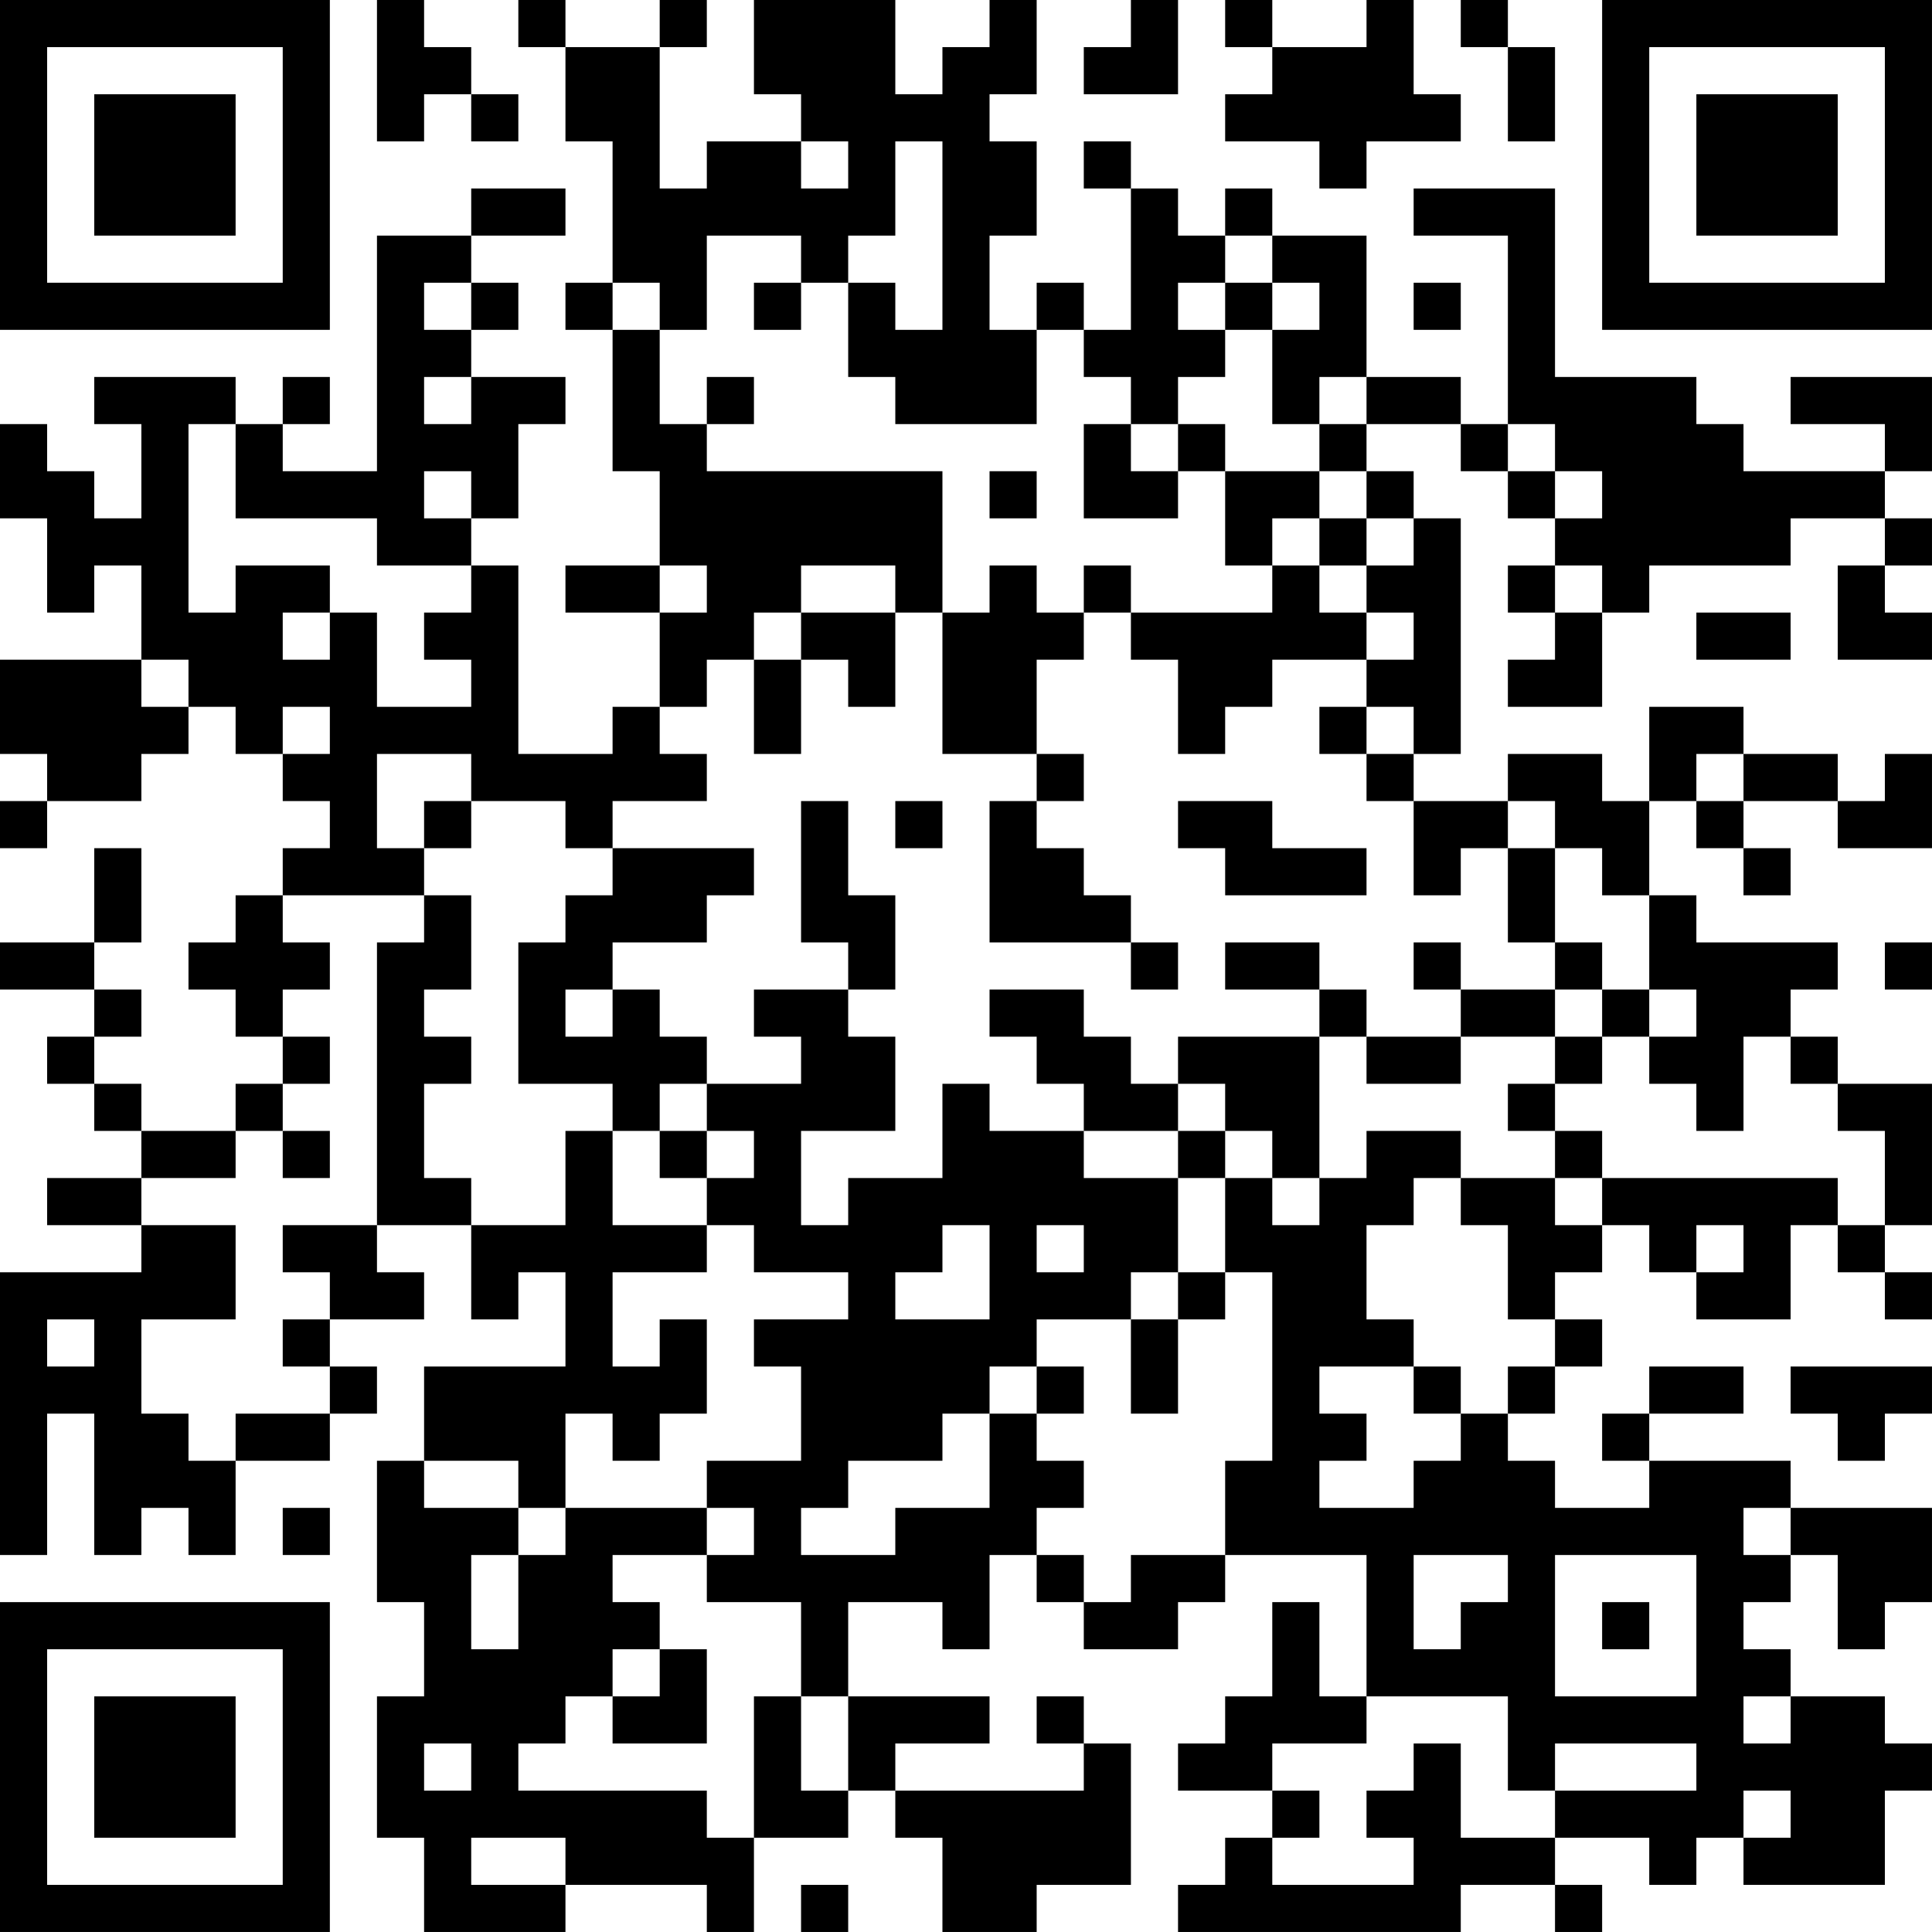<?xml version="1.0" encoding="UTF-8"?>
<svg xmlns="http://www.w3.org/2000/svg" version="1.1" width="200" height="200" viewBox="0 0 200 200"><rect x="0" y="0" width="200" height="200" fill="#ffffff"/><g transform="scale(4.878)"><g transform="translate(0,0)"><path fill-rule="evenodd" d="M8 0L8 3L9 3L9 2L10 2L10 3L11 3L11 2L10 2L10 1L9 1L9 0ZM11 0L11 1L12 1L12 3L13 3L13 6L12 6L12 7L13 7L13 10L14 10L14 12L12 12L12 13L14 13L14 15L13 15L13 16L11 16L11 12L10 12L10 11L11 11L11 9L12 9L12 8L10 8L10 7L11 7L11 6L10 6L10 5L12 5L12 4L10 4L10 5L8 5L8 10L6 10L6 9L7 9L7 8L6 8L6 9L5 9L5 8L2 8L2 9L3 9L3 11L2 11L2 10L1 10L1 9L0 9L0 11L1 11L1 13L2 13L2 12L3 12L3 14L0 14L0 16L1 16L1 17L0 17L0 18L1 18L1 17L3 17L3 16L4 16L4 15L5 15L5 16L6 16L6 17L7 17L7 18L6 18L6 19L5 19L5 20L4 20L4 21L5 21L5 22L6 22L6 23L5 23L5 24L3 24L3 23L2 23L2 22L3 22L3 21L2 21L2 20L3 20L3 18L2 18L2 20L0 20L0 21L2 21L2 22L1 22L1 23L2 23L2 24L3 24L3 25L1 25L1 26L3 26L3 27L0 27L0 33L1 33L1 30L2 30L2 33L3 33L3 32L4 32L4 33L5 33L5 31L7 31L7 30L8 30L8 29L7 29L7 28L9 28L9 27L8 27L8 26L10 26L10 28L11 28L11 27L12 27L12 29L9 29L9 31L8 31L8 34L9 34L9 36L8 36L8 39L9 39L9 41L12 41L12 40L15 40L15 41L16 41L16 39L18 39L18 38L19 38L19 39L20 39L20 41L22 41L22 40L24 40L24 37L23 37L23 36L22 36L22 37L23 37L23 38L19 38L19 37L21 37L21 36L18 36L18 34L20 34L20 35L21 35L21 33L22 33L22 34L23 34L23 35L25 35L25 34L26 34L26 33L29 33L29 36L28 36L28 34L27 34L27 36L26 36L26 37L25 37L25 38L27 38L27 39L26 39L26 40L25 40L25 41L31 41L31 40L33 40L33 41L34 41L34 40L33 40L33 39L35 39L35 40L36 40L36 39L37 39L37 40L40 40L40 38L41 38L41 37L40 37L40 36L38 36L38 35L37 35L37 34L38 34L38 33L39 33L39 35L40 35L40 34L41 34L41 32L38 32L38 31L35 31L35 30L37 30L37 29L35 29L35 30L34 30L34 31L35 31L35 32L33 32L33 31L32 31L32 30L33 30L33 29L34 29L34 28L33 28L33 27L34 27L34 26L35 26L35 27L36 27L36 28L38 28L38 26L39 26L39 27L40 27L40 28L41 28L41 27L40 27L40 26L41 26L41 23L39 23L39 22L38 22L38 21L39 21L39 20L36 20L36 19L35 19L35 17L36 17L36 18L37 18L37 19L38 19L38 18L37 18L37 17L39 17L39 18L41 18L41 16L40 16L40 17L39 17L39 16L37 16L37 15L35 15L35 17L34 17L34 16L32 16L32 17L30 17L30 16L31 16L31 11L30 11L30 10L29 10L29 9L31 9L31 10L32 10L32 11L33 11L33 12L32 12L32 13L33 13L33 14L32 14L32 15L34 15L34 13L35 13L35 12L38 12L38 11L40 11L40 12L39 12L39 14L41 14L41 13L40 13L40 12L41 12L41 11L40 11L40 10L41 10L41 8L38 8L38 9L40 9L40 10L37 10L37 9L36 9L36 8L33 8L33 4L30 4L30 5L32 5L32 9L31 9L31 8L29 8L29 5L27 5L27 4L26 4L26 5L25 5L25 4L24 4L24 3L23 3L23 4L24 4L24 7L23 7L23 6L22 6L22 7L21 7L21 5L22 5L22 3L21 3L21 2L22 2L22 0L21 0L21 1L20 1L20 2L19 2L19 0L16 0L16 2L17 2L17 3L15 3L15 4L14 4L14 1L15 1L15 0L14 0L14 1L12 1L12 0ZM24 0L24 1L23 1L23 2L25 2L25 0ZM26 0L26 1L27 1L27 2L26 2L26 3L28 3L28 4L29 4L29 3L31 3L31 2L30 2L30 0L29 0L29 1L27 1L27 0ZM31 0L31 1L32 1L32 3L33 3L33 1L32 1L32 0ZM17 3L17 4L18 4L18 3ZM19 3L19 5L18 5L18 6L17 6L17 5L15 5L15 7L14 7L14 6L13 6L13 7L14 7L14 9L15 9L15 10L20 10L20 13L19 13L19 12L17 12L17 13L16 13L16 14L15 14L15 15L14 15L14 16L15 16L15 17L13 17L13 18L12 18L12 17L10 17L10 16L8 16L8 18L9 18L9 19L6 19L6 20L7 20L7 21L6 21L6 22L7 22L7 23L6 23L6 24L5 24L5 25L3 25L3 26L5 26L5 28L3 28L3 30L4 30L4 31L5 31L5 30L7 30L7 29L6 29L6 28L7 28L7 27L6 27L6 26L8 26L8 20L9 20L9 19L10 19L10 21L9 21L9 22L10 22L10 23L9 23L9 25L10 25L10 26L12 26L12 24L13 24L13 26L15 26L15 27L13 27L13 29L14 29L14 28L15 28L15 30L14 30L14 31L13 31L13 30L12 30L12 32L11 32L11 31L9 31L9 32L11 32L11 33L10 33L10 35L11 35L11 33L12 33L12 32L15 32L15 33L13 33L13 34L14 34L14 35L13 35L13 36L12 36L12 37L11 37L11 38L15 38L15 39L16 39L16 36L17 36L17 38L18 38L18 36L17 36L17 34L15 34L15 33L16 33L16 32L15 32L15 31L17 31L17 29L16 29L16 28L18 28L18 27L16 27L16 26L15 26L15 25L16 25L16 24L15 24L15 23L17 23L17 22L16 22L16 21L18 21L18 22L19 22L19 24L17 24L17 26L18 26L18 25L20 25L20 23L21 23L21 24L23 24L23 25L25 25L25 27L24 27L24 28L22 28L22 29L21 29L21 30L20 30L20 31L18 31L18 32L17 32L17 33L19 33L19 32L21 32L21 30L22 30L22 31L23 31L23 32L22 32L22 33L23 33L23 34L24 34L24 33L26 33L26 31L27 31L27 27L26 27L26 25L27 25L27 26L28 26L28 25L29 25L29 24L31 24L31 25L30 25L30 26L29 26L29 28L30 28L30 29L28 29L28 30L29 30L29 31L28 31L28 32L30 32L30 31L31 31L31 30L32 30L32 29L33 29L33 28L32 28L32 26L31 26L31 25L33 25L33 26L34 26L34 25L39 25L39 26L40 26L40 24L39 24L39 23L38 23L38 22L37 22L37 24L36 24L36 23L35 23L35 22L36 22L36 21L35 21L35 19L34 19L34 18L33 18L33 17L32 17L32 18L31 18L31 19L30 19L30 17L29 17L29 16L30 16L30 15L29 15L29 14L30 14L30 13L29 13L29 12L30 12L30 11L29 11L29 10L28 10L28 9L29 9L29 8L28 8L28 9L27 9L27 7L28 7L28 6L27 6L27 5L26 5L26 6L25 6L25 7L26 7L26 8L25 8L25 9L24 9L24 8L23 8L23 7L22 7L22 9L19 9L19 8L18 8L18 6L19 6L19 7L20 7L20 3ZM9 6L9 7L10 7L10 6ZM16 6L16 7L17 7L17 6ZM26 6L26 7L27 7L27 6ZM30 6L30 7L31 7L31 6ZM9 8L9 9L10 9L10 8ZM15 8L15 9L16 9L16 8ZM4 9L4 13L5 13L5 12L7 12L7 13L6 13L6 14L7 14L7 13L8 13L8 15L10 15L10 14L9 14L9 13L10 13L10 12L8 12L8 11L5 11L5 9ZM23 9L23 11L25 11L25 10L26 10L26 12L27 12L27 13L24 13L24 12L23 12L23 13L22 13L22 12L21 12L21 13L20 13L20 16L22 16L22 17L21 17L21 20L24 20L24 21L25 21L25 20L24 20L24 19L23 19L23 18L22 18L22 17L23 17L23 16L22 16L22 14L23 14L23 13L24 13L24 14L25 14L25 16L26 16L26 15L27 15L27 14L29 14L29 13L28 13L28 12L29 12L29 11L28 11L28 10L26 10L26 9L25 9L25 10L24 10L24 9ZM32 9L32 10L33 10L33 11L34 11L34 10L33 10L33 9ZM9 10L9 11L10 11L10 10ZM21 10L21 11L22 11L22 10ZM27 11L27 12L28 12L28 11ZM14 12L14 13L15 13L15 12ZM33 12L33 13L34 13L34 12ZM17 13L17 14L16 14L16 16L17 16L17 14L18 14L18 15L19 15L19 13ZM36 13L36 14L38 14L38 13ZM3 14L3 15L4 15L4 14ZM6 15L6 16L7 16L7 15ZM28 15L28 16L29 16L29 15ZM36 16L36 17L37 17L37 16ZM9 17L9 18L10 18L10 17ZM17 17L17 20L18 20L18 21L19 21L19 19L18 19L18 17ZM19 17L19 18L20 18L20 17ZM25 17L25 18L26 18L26 19L29 19L29 18L27 18L27 17ZM13 18L13 19L12 19L12 20L11 20L11 23L13 23L13 24L14 24L14 25L15 25L15 24L14 24L14 23L15 23L15 22L14 22L14 21L13 21L13 20L15 20L15 19L16 19L16 18ZM32 18L32 20L33 20L33 21L31 21L31 20L30 20L30 21L31 21L31 22L29 22L29 21L28 21L28 20L26 20L26 21L28 21L28 22L25 22L25 23L24 23L24 22L23 22L23 21L21 21L21 22L22 22L22 23L23 23L23 24L25 24L25 25L26 25L26 24L27 24L27 25L28 25L28 22L29 22L29 23L31 23L31 22L33 22L33 23L32 23L32 24L33 24L33 25L34 25L34 24L33 24L33 23L34 23L34 22L35 22L35 21L34 21L34 20L33 20L33 18ZM40 20L40 21L41 21L41 20ZM12 21L12 22L13 22L13 21ZM33 21L33 22L34 22L34 21ZM25 23L25 24L26 24L26 23ZM6 24L6 25L7 25L7 24ZM20 26L20 27L19 27L19 28L21 28L21 26ZM22 26L22 27L23 27L23 26ZM36 26L36 27L37 27L37 26ZM25 27L25 28L24 28L24 30L25 30L25 28L26 28L26 27ZM1 28L1 29L2 29L2 28ZM22 29L22 30L23 30L23 29ZM30 29L30 30L31 30L31 29ZM38 29L38 30L39 30L39 31L40 31L40 30L41 30L41 29ZM6 32L6 33L7 33L7 32ZM37 32L37 33L38 33L38 32ZM30 33L30 35L31 35L31 34L32 34L32 33ZM33 33L33 36L36 36L36 33ZM34 34L34 35L35 35L35 34ZM14 35L14 36L13 36L13 37L15 37L15 35ZM29 36L29 37L27 37L27 38L28 38L28 39L27 39L27 40L30 40L30 39L29 39L29 38L30 38L30 37L31 37L31 39L33 39L33 38L36 38L36 37L33 37L33 38L32 38L32 36ZM37 36L37 37L38 37L38 36ZM9 37L9 38L10 38L10 37ZM37 38L37 39L38 39L38 38ZM10 39L10 40L12 40L12 39ZM17 40L17 41L18 41L18 40ZM0 0L0 7L7 7L7 0ZM1 1L1 6L6 6L6 1ZM2 2L2 5L5 5L5 2ZM34 0L34 7L41 7L41 0ZM35 1L35 6L40 6L40 1ZM36 2L36 5L39 5L39 2ZM0 34L0 41L7 41L7 34ZM1 35L1 40L6 40L6 35ZM2 36L2 39L5 39L5 36Z" fill="#000000"/></g></g></svg>
